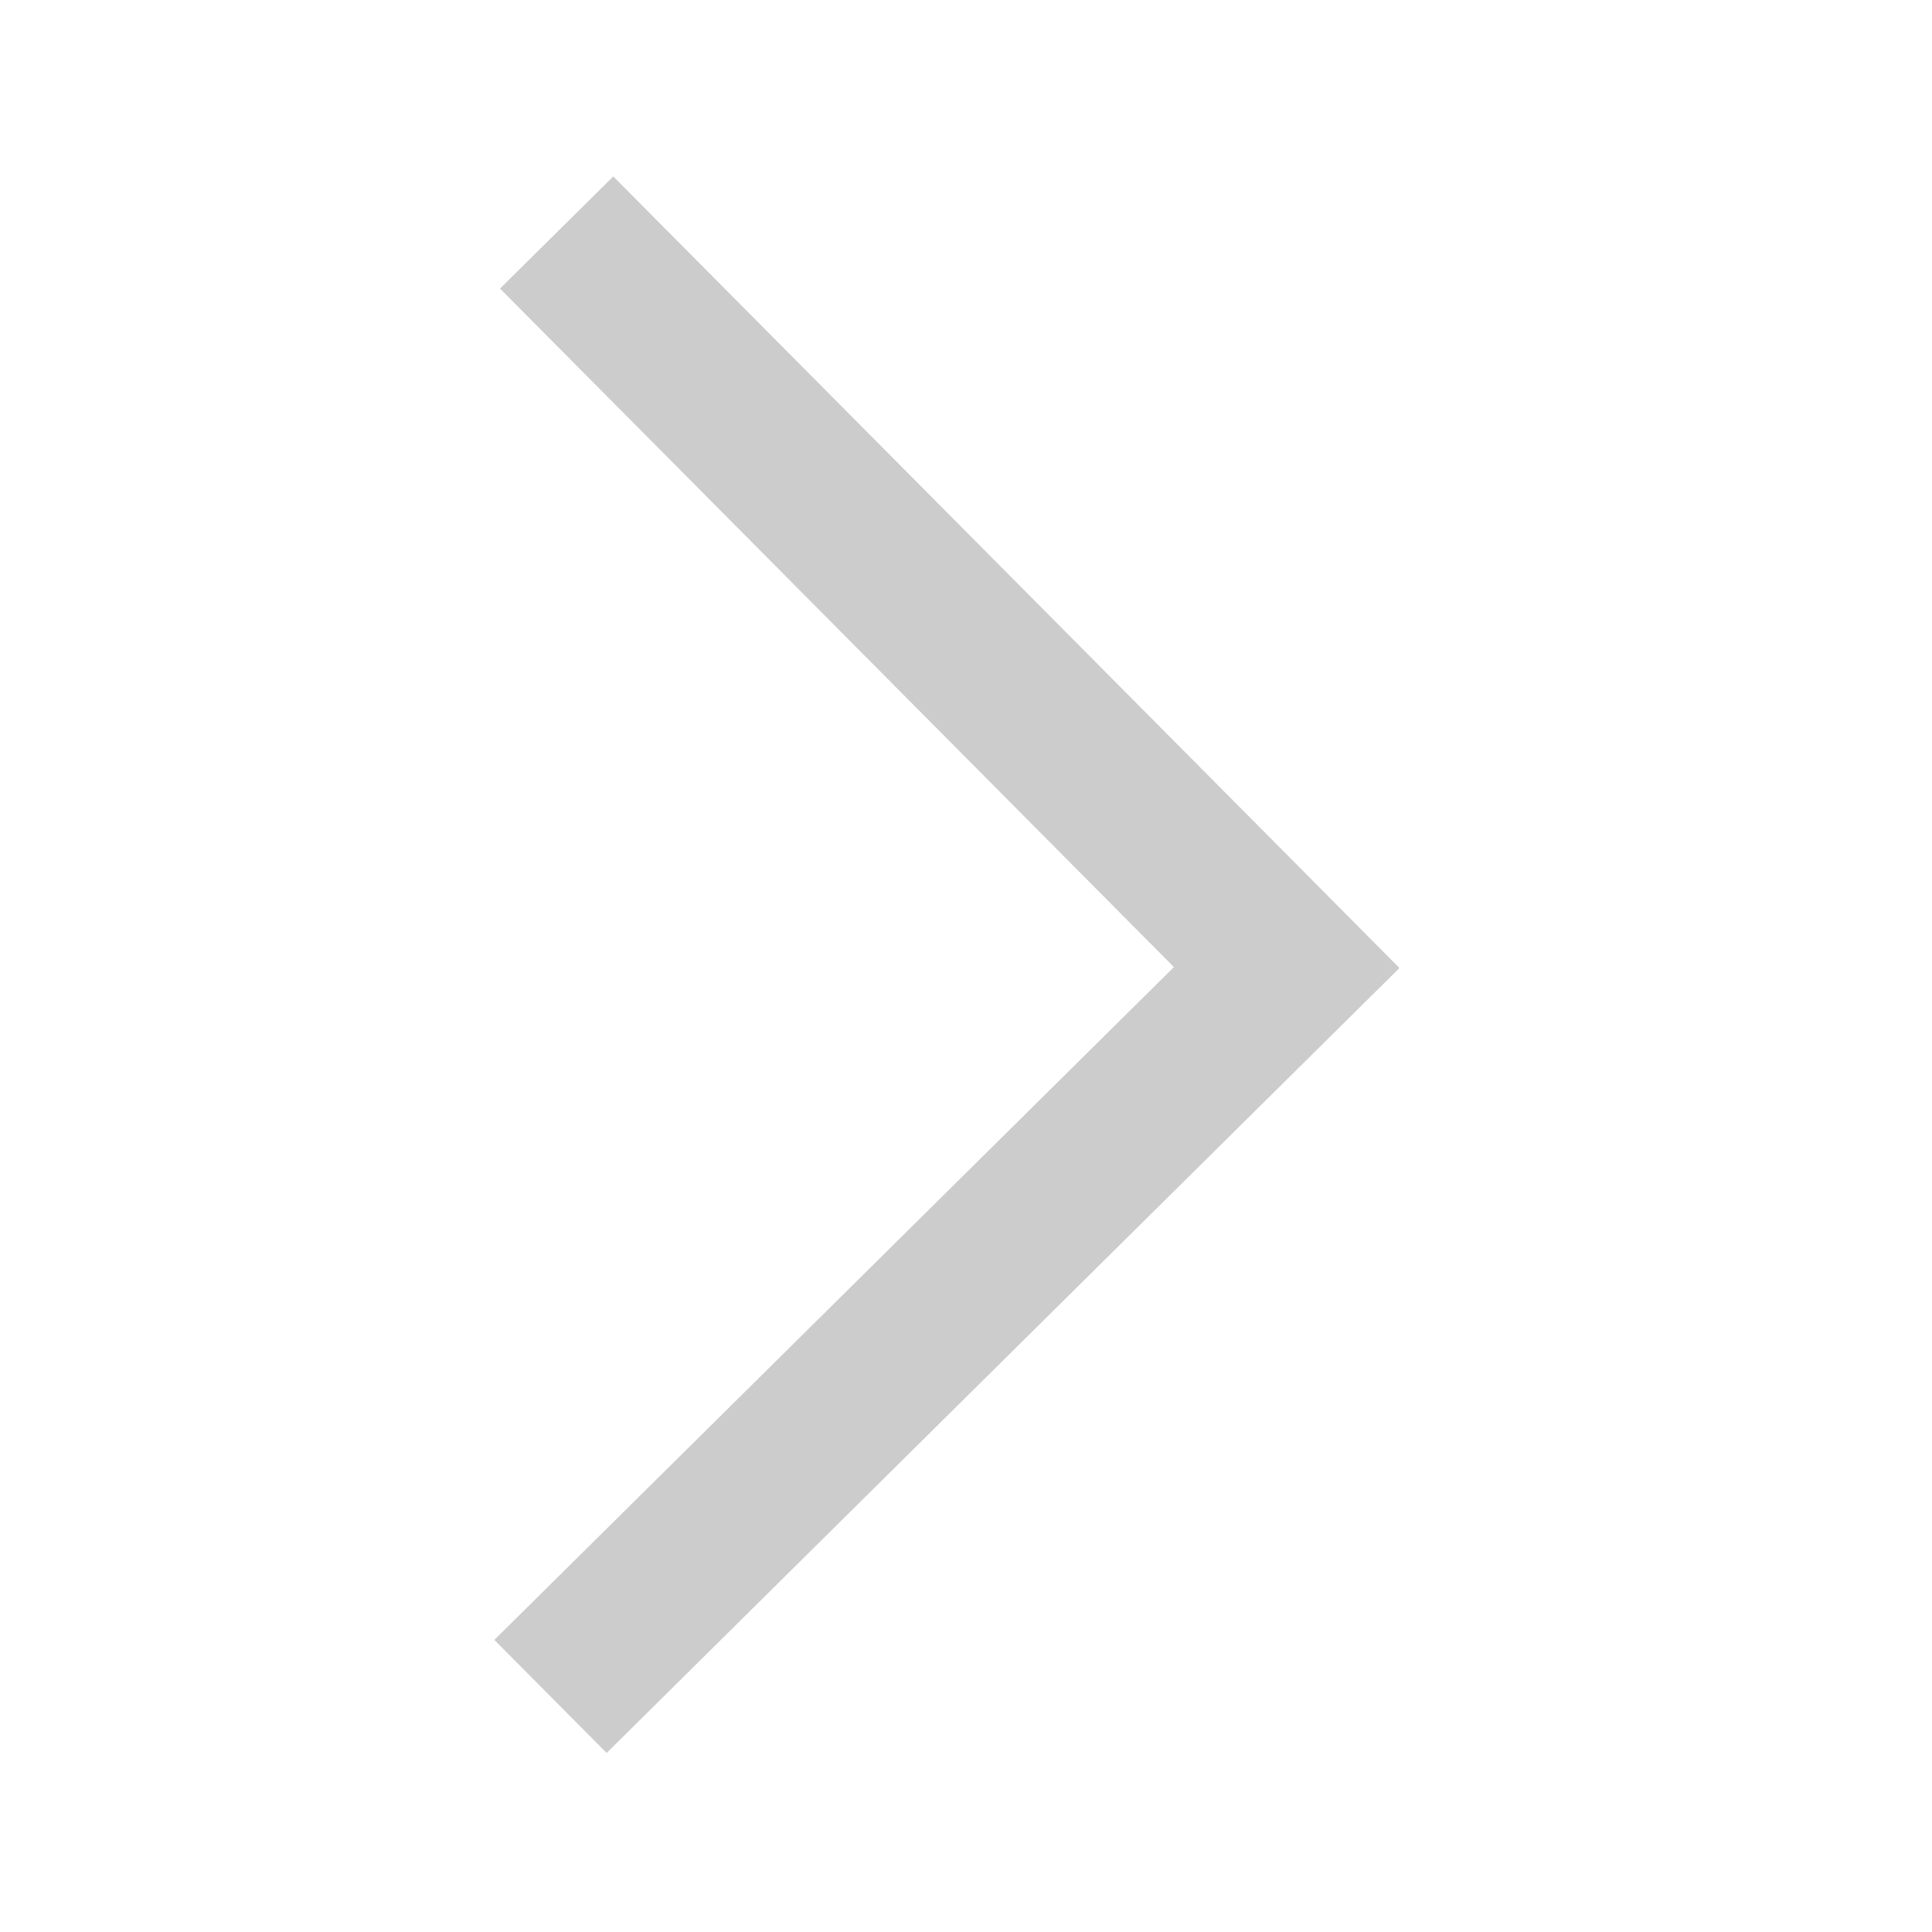 <?xml version="1.0" standalone="no"?><!DOCTYPE svg PUBLIC "-//W3C//DTD SVG 1.1//EN" "http://www.w3.org/Graphics/SVG/1.1/DTD/svg11.dtd">
<svg t="1543629945578" class="icon" style="" viewBox="0 0 1024 1024" version="1.1"
    xmlns="http://www.w3.org/2000/svg" p-id="6057"
    xmlns:xlink="http://www.w3.org/1999/xlink" width="200" height="200">
    <defs>
        <style type="text/css"></style>
    </defs>
    <path d="M325.048 93.511l-60.030 59.435 357.181 359.631-360.184 356.603 59.522 59.93 420.207-416.043z" p-id="6058" fill="#cccccc"></path>
</svg>